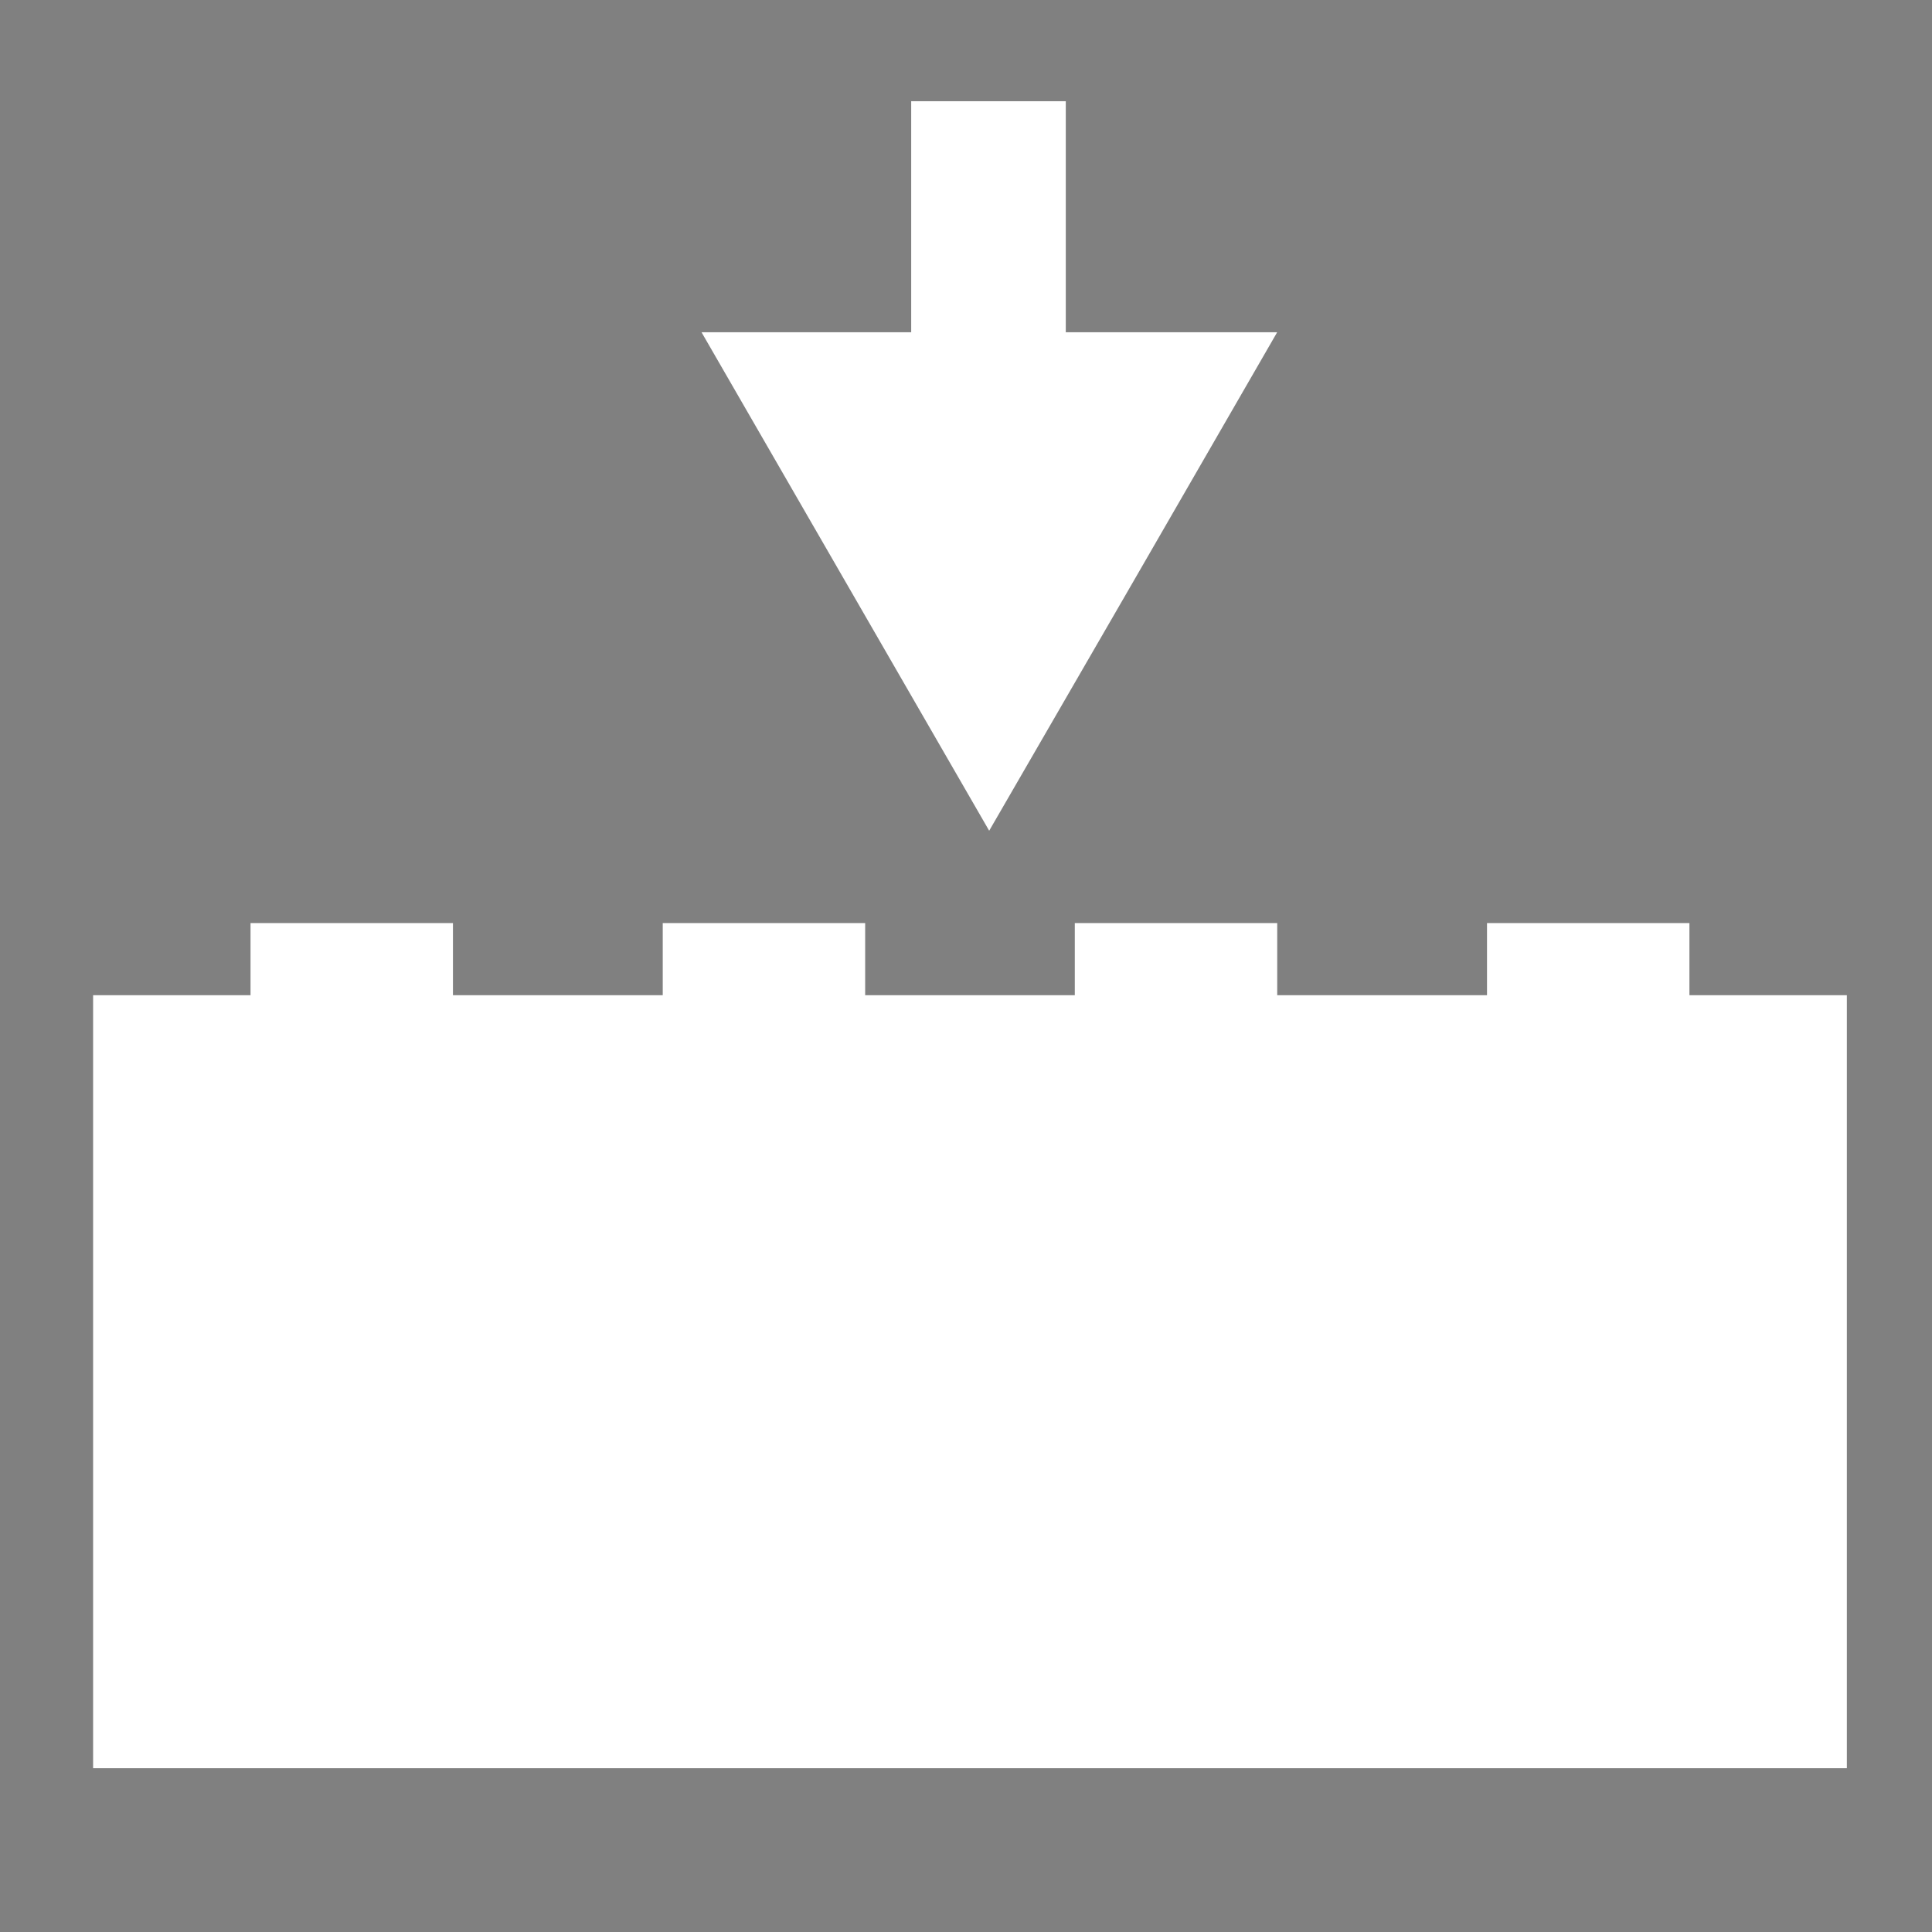<?xml version="1.0" encoding="UTF-8" standalone="no"?>
<!-- Created with Inkscape (http://www.inkscape.org/) -->

<svg
   xmlns:osb="http://www.openswatchbook.org/uri/2009/osb"
   xmlns:dc="http://purl.org/dc/elements/1.1/"
   xmlns:cc="http://creativecommons.org/ns#"
   xmlns:rdf="http://www.w3.org/1999/02/22-rdf-syntax-ns#"
   xmlns:svg="http://www.w3.org/2000/svg"
   xmlns="http://www.w3.org/2000/svg"
   xmlns:xlink="http://www.w3.org/1999/xlink"
   xmlns:sodipodi="http://sodipodi.sourceforge.net/DTD/sodipodi-0.dtd"
   xmlns:inkscape="http://www.inkscape.org/namespaces/inkscape"
   width="50"
   height="50"
   viewBox="0 0 26.458 26.458"
   version="1.1"
   id="svg8"
   inkscape:version="0.92.3 (2405546, 2018-03-11)"
   sodipodi:docname="firmware.svg"
   inkscape:export-filename="button.png"
   inkscape:export-xdpi="96"
   inkscape:export-ydpi="96">
  <rect x="0" y="0" width="26.458" height="26.458" fill="#808080" stroke="none"/>
  <defs
     id="defs2">
    <linearGradient
       id="light-circle-fill"
       osb:paint="solid"
       gradientTransform="matrix(0.041,0,0,0.041,1.742,549.614)">
      <stop
         style="stop-color:#ffffff;stop-opacity:1;"
         offset="0"
         id="stop5207" />
    </linearGradient>
    <linearGradient
       id="icon-contents"
       osb:paint="solid"
       gradientTransform="matrix(0.784,0,0,0.784,-217.219,-864.323)">
      <stop
         style="stop-color:#3880b7;stop-opacity:1;"
         offset="0"
         id="stop5179" />
    </linearGradient>
    <linearGradient
       id="light-circle-edge"
       osb:paint="solid"
       gradientTransform="matrix(0.046,0,0,0.263,-63.602,-483.67)">
      <stop
         style="stop-color:#b7b7b7;stop-opacity:1;"
         offset="0"
         id="stop5173" />
    </linearGradient>
    <linearGradient
       id="dark-back"
       osb:paint="solid"
       gradientTransform="translate(1195.917,-717.55)">
      <stop
         style="stop-color:#333333;stop-opacity:1;"
         offset="0"
         id="stop1439" />
    </linearGradient>
    <linearGradient
       id="dark-front"
       osb:paint="solid"
       gradientTransform="translate(4643.556,-4.2349475e-6)">
      <stop
         style="stop-color:#d4d4d4;stop-opacity:1;"
         offset="0"
         id="stop1389" />
    </linearGradient>
    <linearGradient
       id="light-front"
       osb:paint="solid"
       gradientTransform="translate(-313.01,-269.761)">
      <stop
         style="stop-color:#4e4e4e;stop-opacity:1;"
         offset="0"
         id="stop1184" />
    </linearGradient>
    <linearGradient
       id="light-back"
       osb:paint="solid"
       gradientTransform="translate(-78.252)">
      <stop
         style="stop-color:#eeeeee;stop-opacity:1;"
         offset="0"
         id="stop1172" />
    </linearGradient>
    <linearGradient
       inkscape:collect="always"
       xlink:href="#light-circle-fill"
       id="linearGradient5187"
       x1="170.49"
       y1="91.975"
       x2="171.549"
       y2="91.975"
       gradientUnits="userSpaceOnUse"
       gradientTransform="matrix(2.277,0,0,2.277,-375.891,64.429)" />
  </defs>
  <sodipodi:namedview
     id="base"
     pagecolor="#ffffff"
     bordercolor="#666666"
     borderopacity="1.0"
     inkscape:pageopacity="0.0"
     inkscape:pageshadow="2"
     inkscape:zoom="11.313708"
     inkscape:cx="33.439167"
     inkscape:cy="33.623378"
     inkscape:document-units="px"
     inkscape:current-layer="layer1"
     showgrid="false"
     inkscape:window-width="1853"
     inkscape:window-height="1145"
     inkscape:window-x="67"
     inkscape:window-y="27"
     inkscape:window-maximized="1"
     units="px"
     inkscape:measure-start="0,0"
     inkscape:measure-end="0,0"
     inkscape:snap-global="false"
     showguides="true"
     inkscape:pagecheckerboard="true" />
  <g
     inkscape:label="Layer 1"
     inkscape:groupmode="layer"
     id="layer1"
     transform="translate(0,-270.542)">
    <path
       transform="matrix(0,2.277,-2.277,0,242.262,191.392)"
       sodipodi:type="star"
       style="fill:url(#light-circle-fill);fill-opacity:1;stroke:none;stroke-width:0.93;stroke-linecap:round;stroke-linejoin:miter;stroke-miterlimit:4;stroke-dasharray:none;stroke-opacity:1"
       id="path924"
       sodipodi:sides="3"
       sodipodi:cx="37.758598"
       sodipodi:cy="100.44551"
       sodipodi:r1="1.9985147"
       sodipodi:r2="0.99925733"
       sodipodi:arg1="0"
       sodipodi:arg2="1.0471976"
       inkscape:flatsided="false"
       inkscape:rounded="0"
       inkscape:randomized="0"
       d="m 39.757,100.446 -1.499,0.865 -1.499,0.865 v -1.731 -1.731 l 1.499,0.865 z"
       inkscape:transform-center-y="0.56883747"
       inkscape:export-filename="/home/laurens/Dropbox/tmp/base.svg.png"
       inkscape:export-xdpi="96"
       inkscape:export-ydpi="96"
       inkscape:transform-center-x="-5.2936222e-06" />
    <path
       inkscape:connector-curvature="0"
       id="path926"
       d="m 13.537,271.928 v 3.873"
       style="fill:#4e4e4e;fill-opacity:1;stroke:url(#linearGradient5187);stroke-width:2.117;stroke-linecap:butt;stroke-linejoin:miter;stroke-miterlimit:4;stroke-dasharray:none;stroke-opacity:1"
       inkscape:export-filename="/home/laurens/Dropbox/tmp/base.svg.png"
       inkscape:export-xdpi="96"
       inkscape:export-ydpi="96" />
    <rect
       style="fill:url(#light-circle-fill);fill-opacity:1;stroke:none;stroke-width:0.599;stroke-linecap:round;stroke-linejoin:round;stroke-miterlimit:4;stroke-dasharray:none;stroke-opacity:1"
       id="rect940"
       width="24.017"
       height="10.586"
       x="1.275"
       y="284.171"
       rx="0"
       ry="0"
       inkscape:export-filename="/home/laurens/Dropbox/tmp/base.svg.png"
       inkscape:export-xdpi="96"
       inkscape:export-ydpi="96" />
    <rect
       ry="0"
       rx="0"
       y="283.183"
       x="3.431"
       height="10.586"
       width="2.772"
       id="rect942"
       style="fill:url(#light-circle-fill);fill-opacity:1;stroke:none;stroke-width:0.204;stroke-linecap:round;stroke-linejoin:round;stroke-miterlimit:4;stroke-dasharray:none;stroke-opacity:1"
       inkscape:export-filename="/home/laurens/Dropbox/tmp/base.svg.png"
       inkscape:export-xdpi="96"
       inkscape:export-ydpi="96" />
    <rect
       style="fill:url(#light-circle-fill);fill-opacity:1;stroke:none;stroke-width:0.204;stroke-linecap:round;stroke-linejoin:round;stroke-miterlimit:4;stroke-dasharray:none;stroke-opacity:1"
       id="rect944"
       width="2.772"
       height="10.586"
       x="9.076"
       y="283.183"
       rx="0"
       ry="0"
       inkscape:export-filename="/home/laurens/Dropbox/tmp/base.svg.png"
       inkscape:export-xdpi="96"
       inkscape:export-ydpi="96" />
    <rect
       ry="0"
       rx="0"
       y="283.183"
       x="14.719"
       height="10.586"
       width="2.772"
       id="rect947"
       style="fill:url(#light-circle-fill);fill-opacity:1;stroke:none;stroke-width:0.204;stroke-linecap:round;stroke-linejoin:round;stroke-miterlimit:4;stroke-dasharray:none;stroke-opacity:1"
       inkscape:export-filename="/home/laurens/Dropbox/tmp/base.svg.png"
       inkscape:export-xdpi="96"
       inkscape:export-ydpi="96" />
    <rect
       style="fill:url(#light-circle-fill);fill-opacity:1;stroke:none;stroke-width:0.204;stroke-linecap:round;stroke-linejoin:round;stroke-miterlimit:4;stroke-dasharray:none;stroke-opacity:1"
       id="rect949"
       width="2.772"
       height="10.586"
       x="20.364"
       y="283.183"
       rx="0"
       ry="0"
       inkscape:export-filename="/home/laurens/Dropbox/tmp/base.svg.png"
       inkscape:export-xdpi="96"
       inkscape:export-ydpi="96" />
  </g>
</svg>
